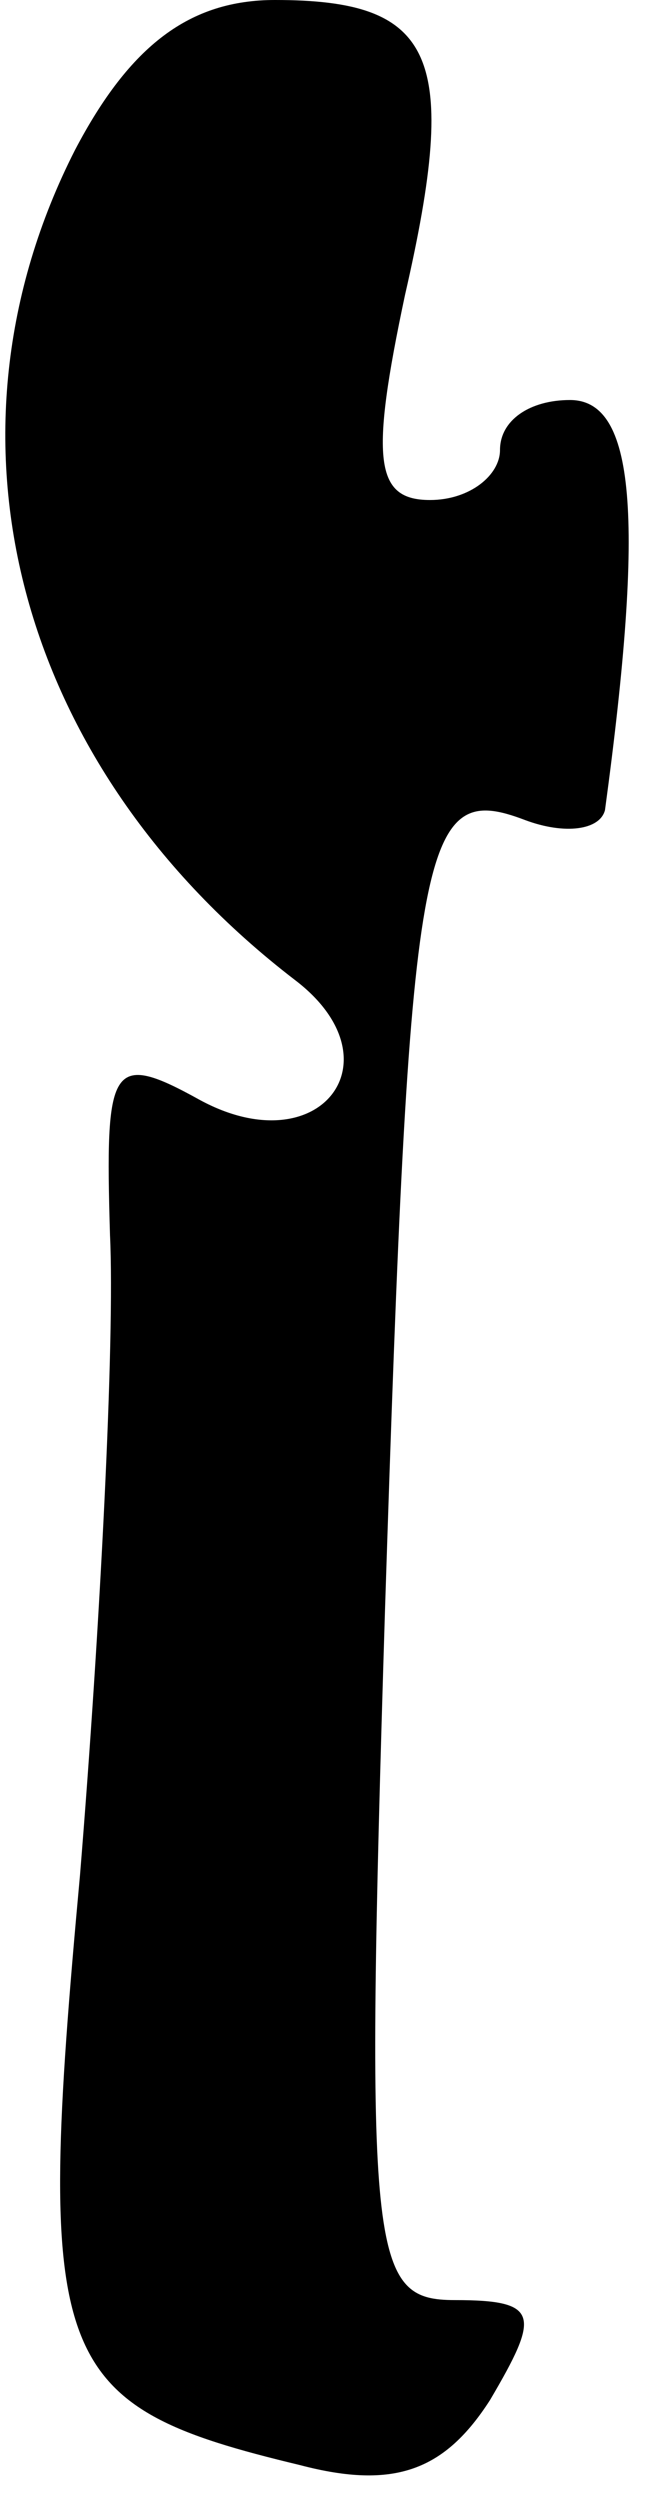 <?xml version="1.0" standalone="no"?>
<!DOCTYPE svg PUBLIC "-//W3C//DTD SVG 20010904//EN"
 "http://www.w3.org/TR/2001/REC-SVG-20010904/DTD/svg10.dtd">
<svg version="1.0" xmlns="http://www.w3.org/2000/svg"
 width="13pt" height="50pt" viewBox="0 0 13 50"
 preserveAspectRatio="xMidYMid meet">
<g transform="translate(0,50) scale(0.1,-0.1)"
fill="#000000" stroke="none">
<path fill="#000000" stroke="none" d="M15 470 c-29 -57 -12 -123 44 -166 21
-16 5 -37 -19 -24 -18 10 -19 7 -18 -27 1 -21 -2 -79 -6 -128 -9 -98 -6 -106
44 -118 19 -5 29 -1 38 13 10 17 10 20 -7 20 -17 0 -18 8 -14 138 5 155 7 166
28 158 8 -3 15 -2 16 2 8 59 6 82 -7 82 -8 0 -14 -4 -14 -10 0 -5 -6 -10 -14
-10 -11 0 -12 8 -5 41 11 48 6 59 -26 59 -17 0 -29 -9 -40 -30z"/>
</g>
</svg>
